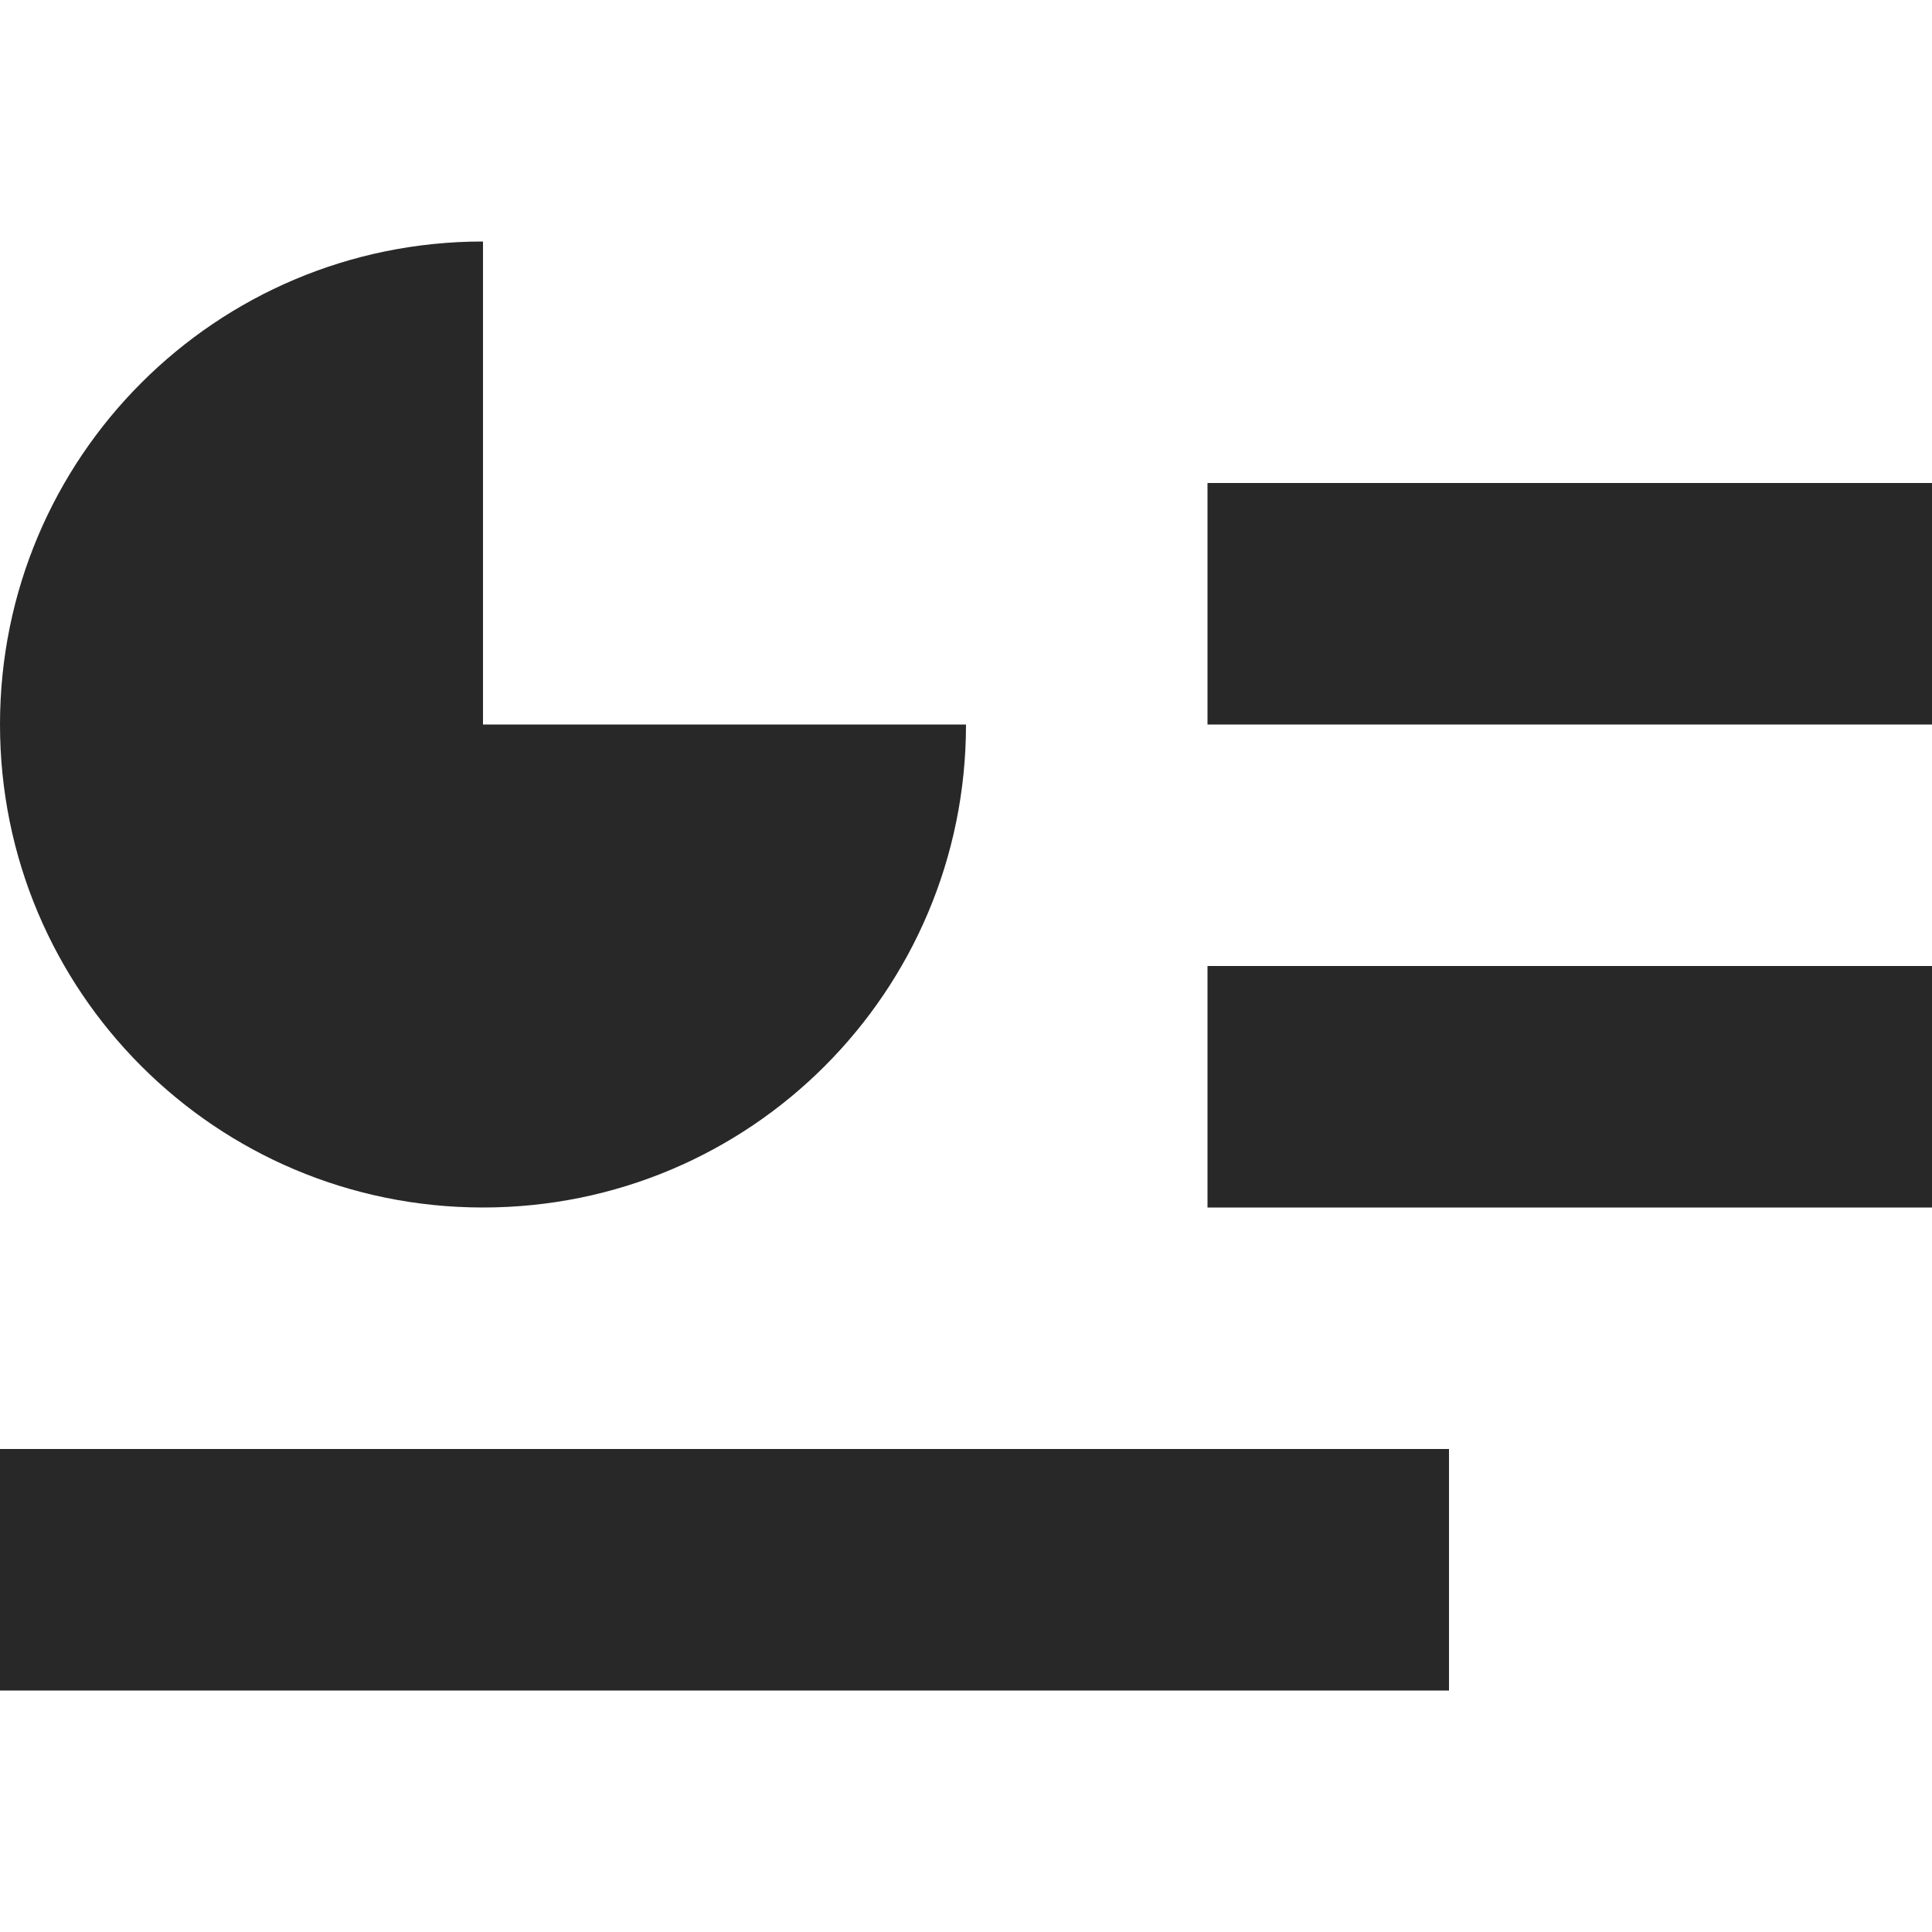 <svg width="16" height="16" version="1.1" xmlns="http://www.w3.org/2000/svg">
  <defs>
    <style id="current-color-scheme" type="text/css">.ColorScheme-Text { color:#282828; } .ColorScheme-Highlight { color:#458588; }</style>
  </defs>
  <path class="ColorScheme-Text" d="m4 2c-2.212 0-4 1.788-4 4s1.788 4 4 4 4-1.788 4-4h-4v-4zm6 2v2h6v-2h-6zm0 4v2h6v-2h-6zm-10 4v2h12v-2h-12z" fill="currentColor"/>
</svg>
